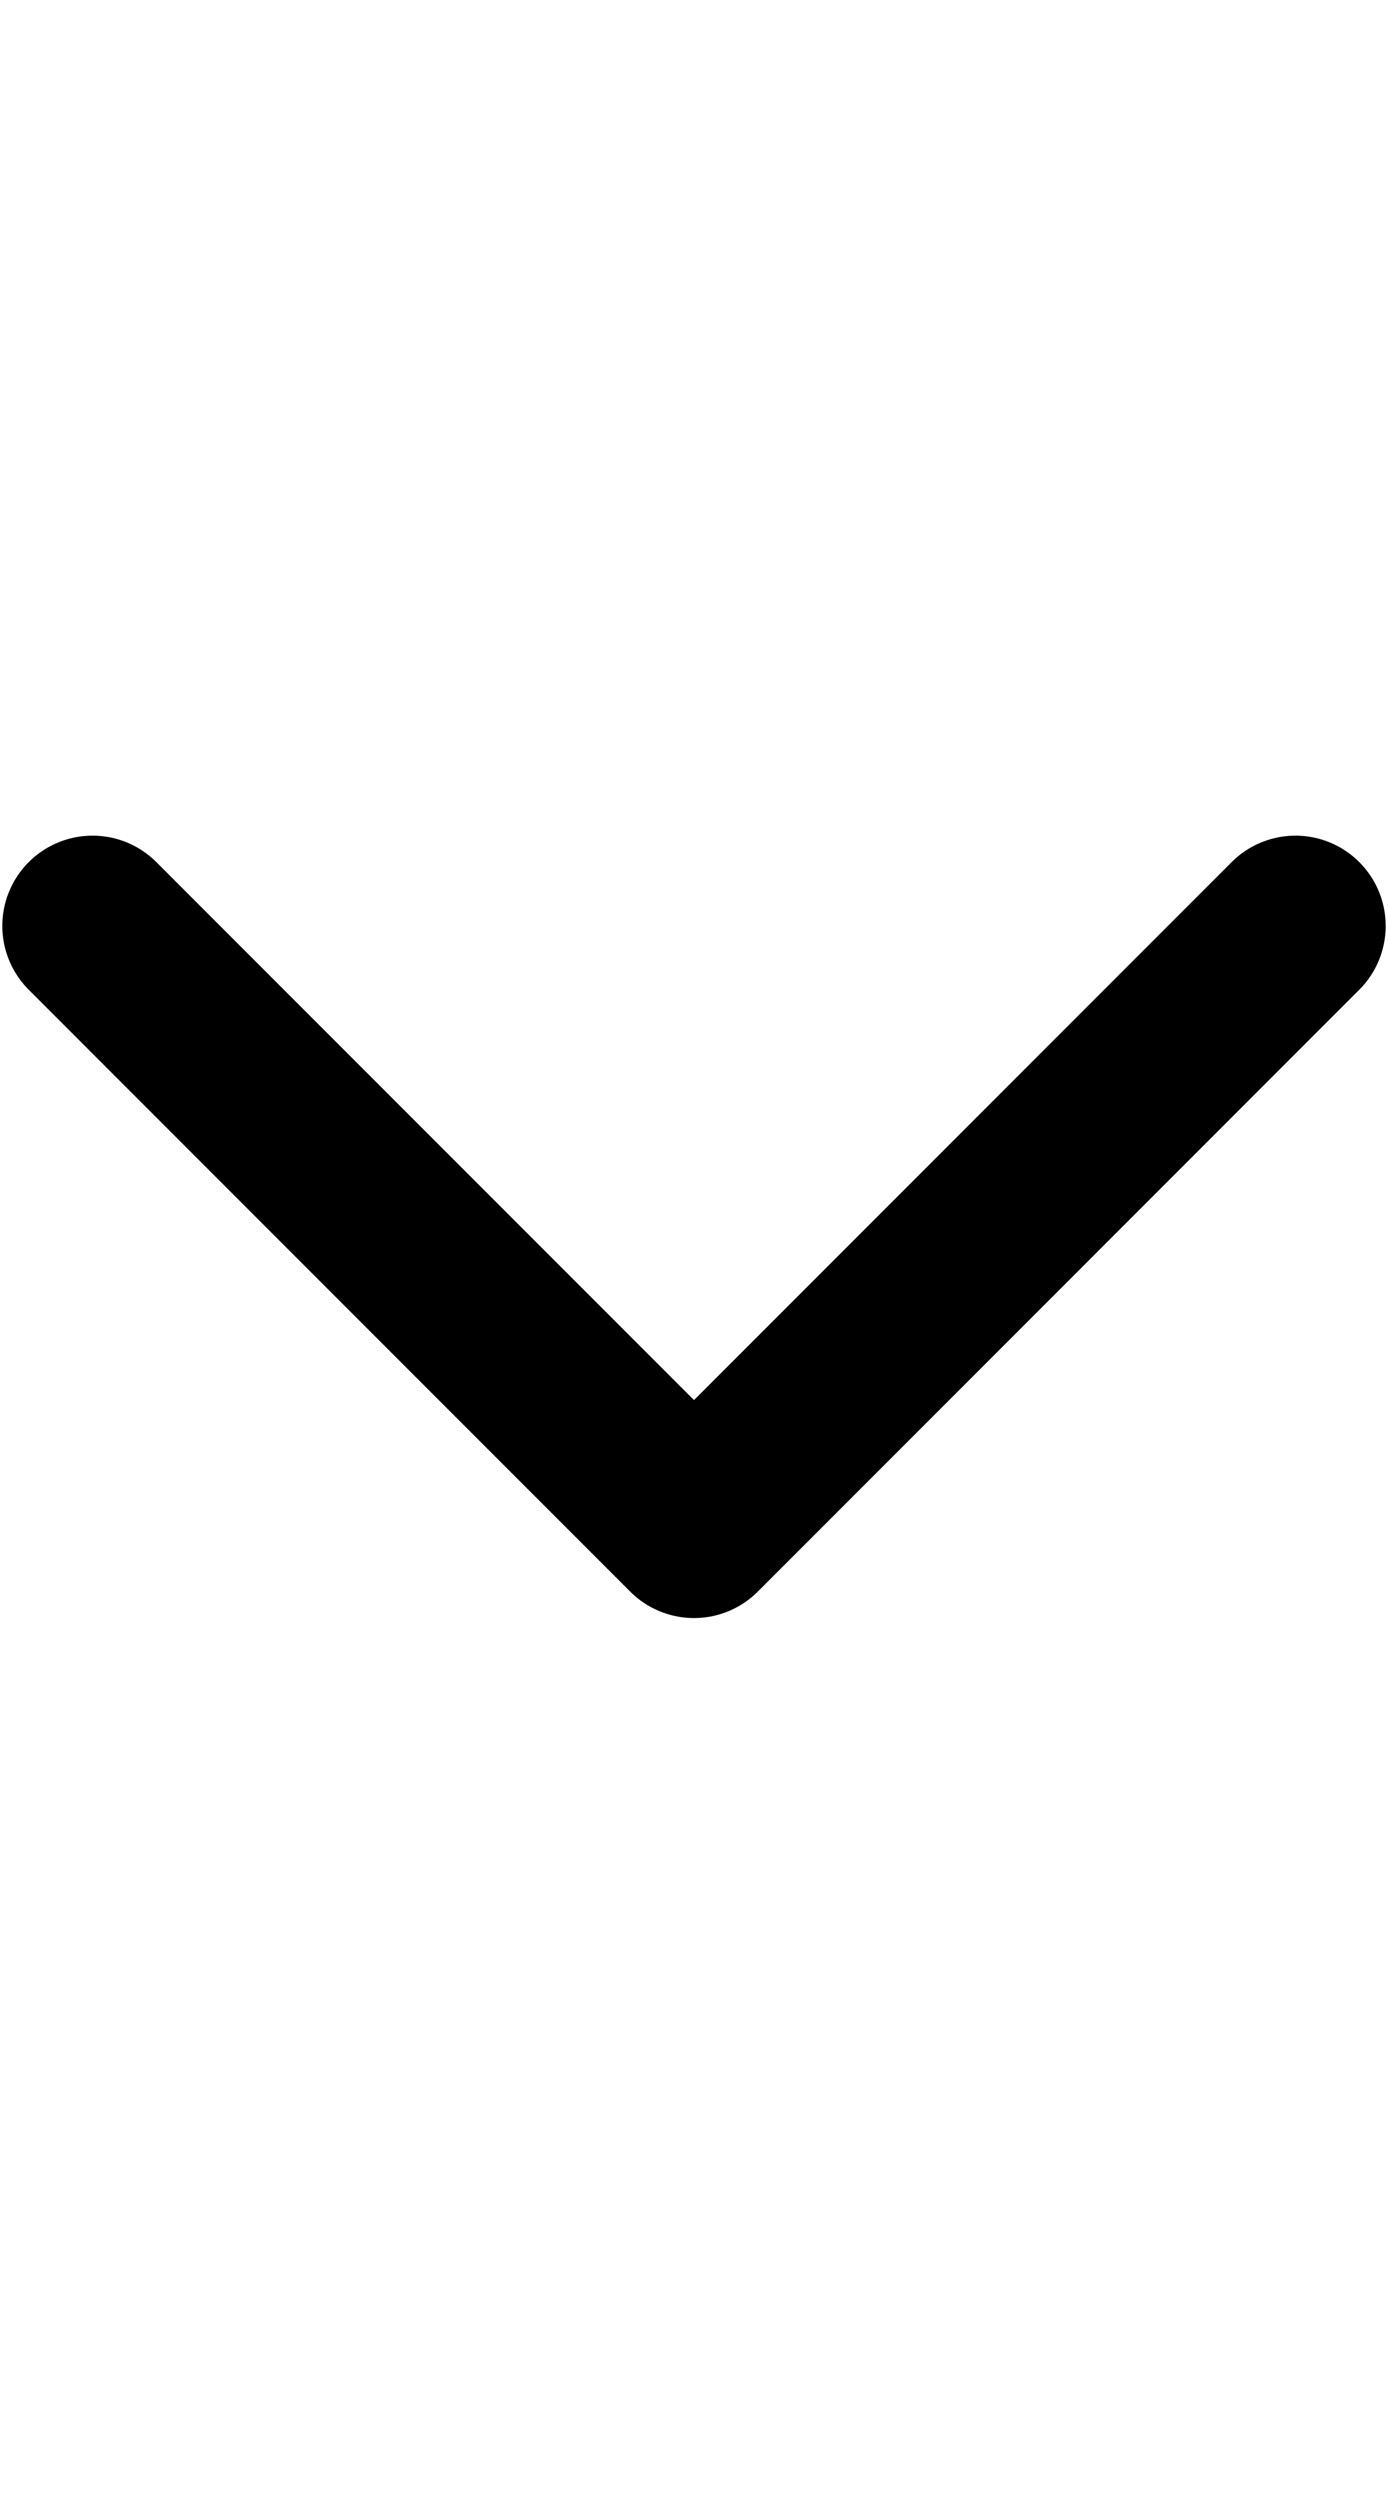 <svg width="5" height="9" viewBox="0 0 15 9" fill="none" xmlns="http://www.w3.org/2000/svg">
<path d="M1 1L7.5 7.5L14 1" stroke="black" stroke-width="1.95" stroke-linecap="round" stroke-linejoin="round"/>
</svg>